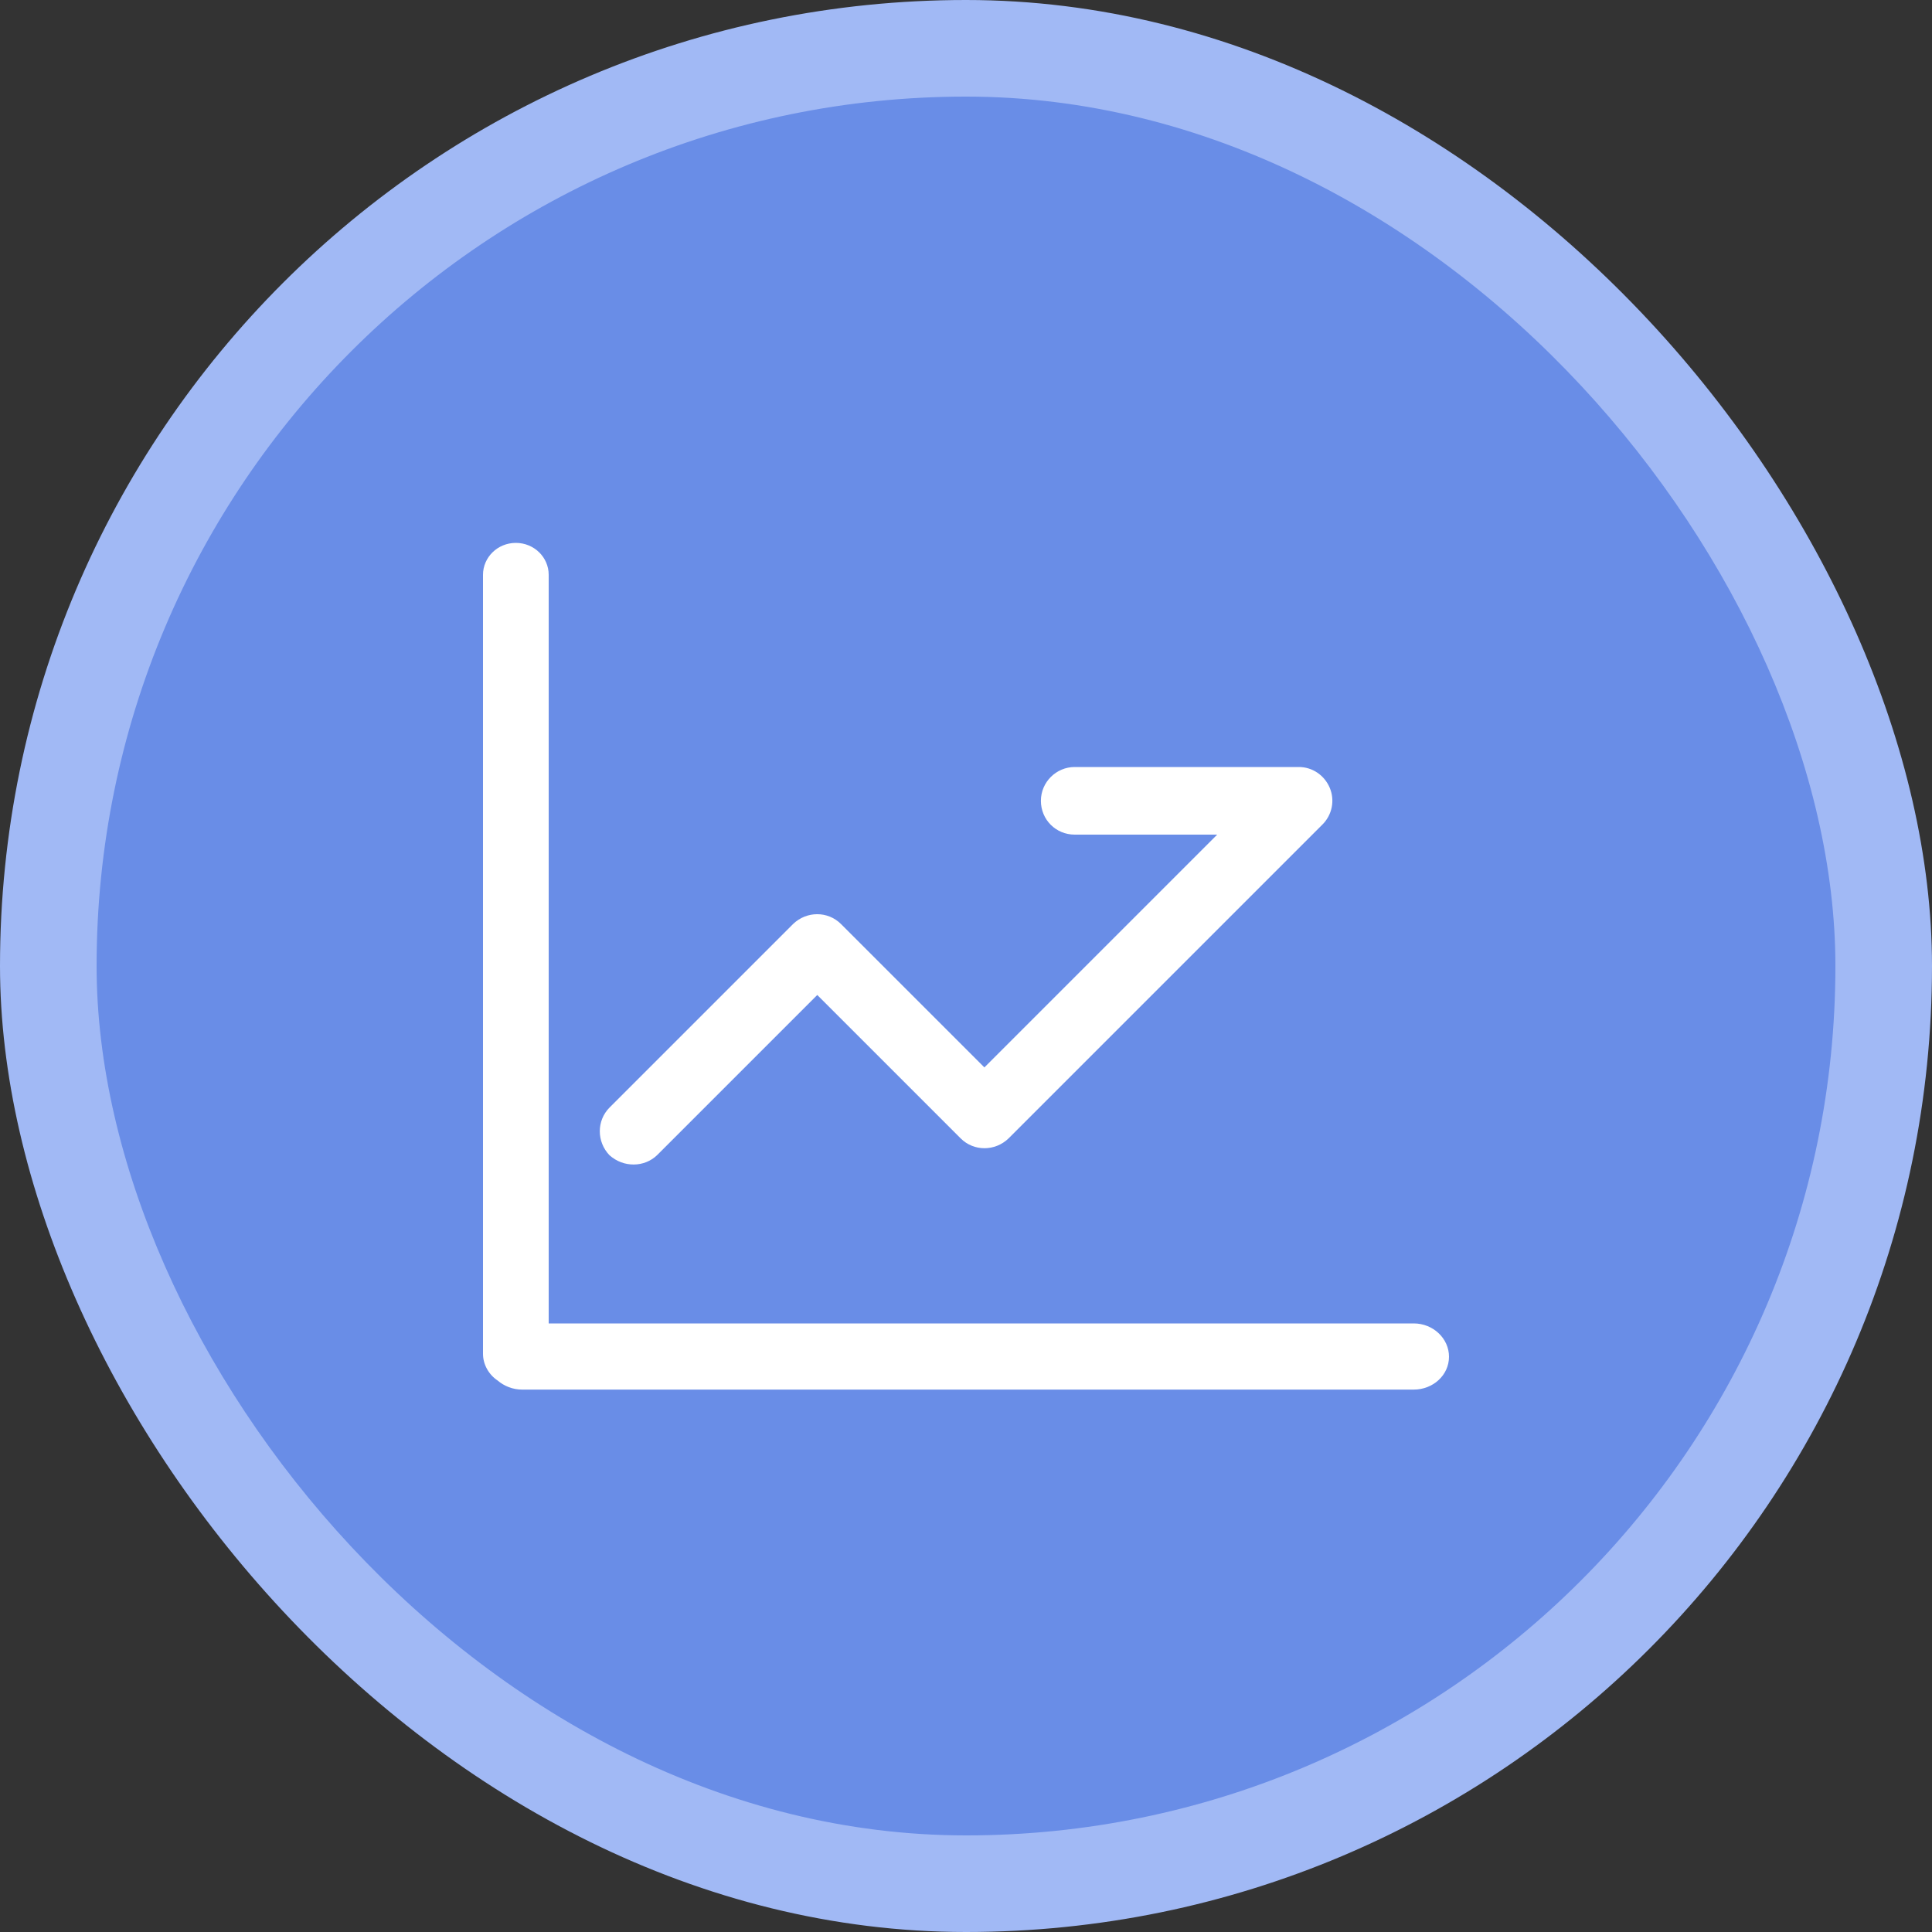 <svg width="60" height="60" viewBox="0 0 60 60" fill="none" xmlns="http://www.w3.org/2000/svg">
<rect x="0" y="0" width="60" height="60" fill="#333333" stroke="none"/>
<rect width="60" height="60" rx="30" fill="#A1B9F5"/>
<rect x="3" y="3" width="54" height="54" rx="27" fill="#698DE7"/>
<path d="M43.905 41.1H17.04V17.85C17.04 17.31 16.59 16.86 16.02 16.86C15.45 16.86 15 17.31 15 17.85V42.045C15 42.375 15.18 42.69 15.45 42.87C15.66 43.05 15.93 43.155 16.215 43.155H43.905C44.505 43.155 45 42.705 45 42.135C45 41.565 44.505 41.1 43.905 41.1Z" fill="white"/>
<path d="M19.681 36.165C19.951 36.165 20.221 36.06 20.416 35.865L25.381 30.9L29.836 35.355C30.241 35.76 30.901 35.76 31.321 35.355L41.071 25.605C41.371 25.305 41.461 24.855 41.296 24.465C41.131 24.075 40.756 23.82 40.336 23.82H33.376C32.806 23.82 32.326 24.285 32.326 24.87C32.326 25.455 32.791 25.92 33.376 25.92H37.801L30.571 33.15L26.116 28.695C25.711 28.29 25.051 28.29 24.631 28.695L18.931 34.395C18.526 34.8 18.526 35.46 18.931 35.88C19.156 36.075 19.411 36.165 19.681 36.165Z" fill="white"/>
</svg>
